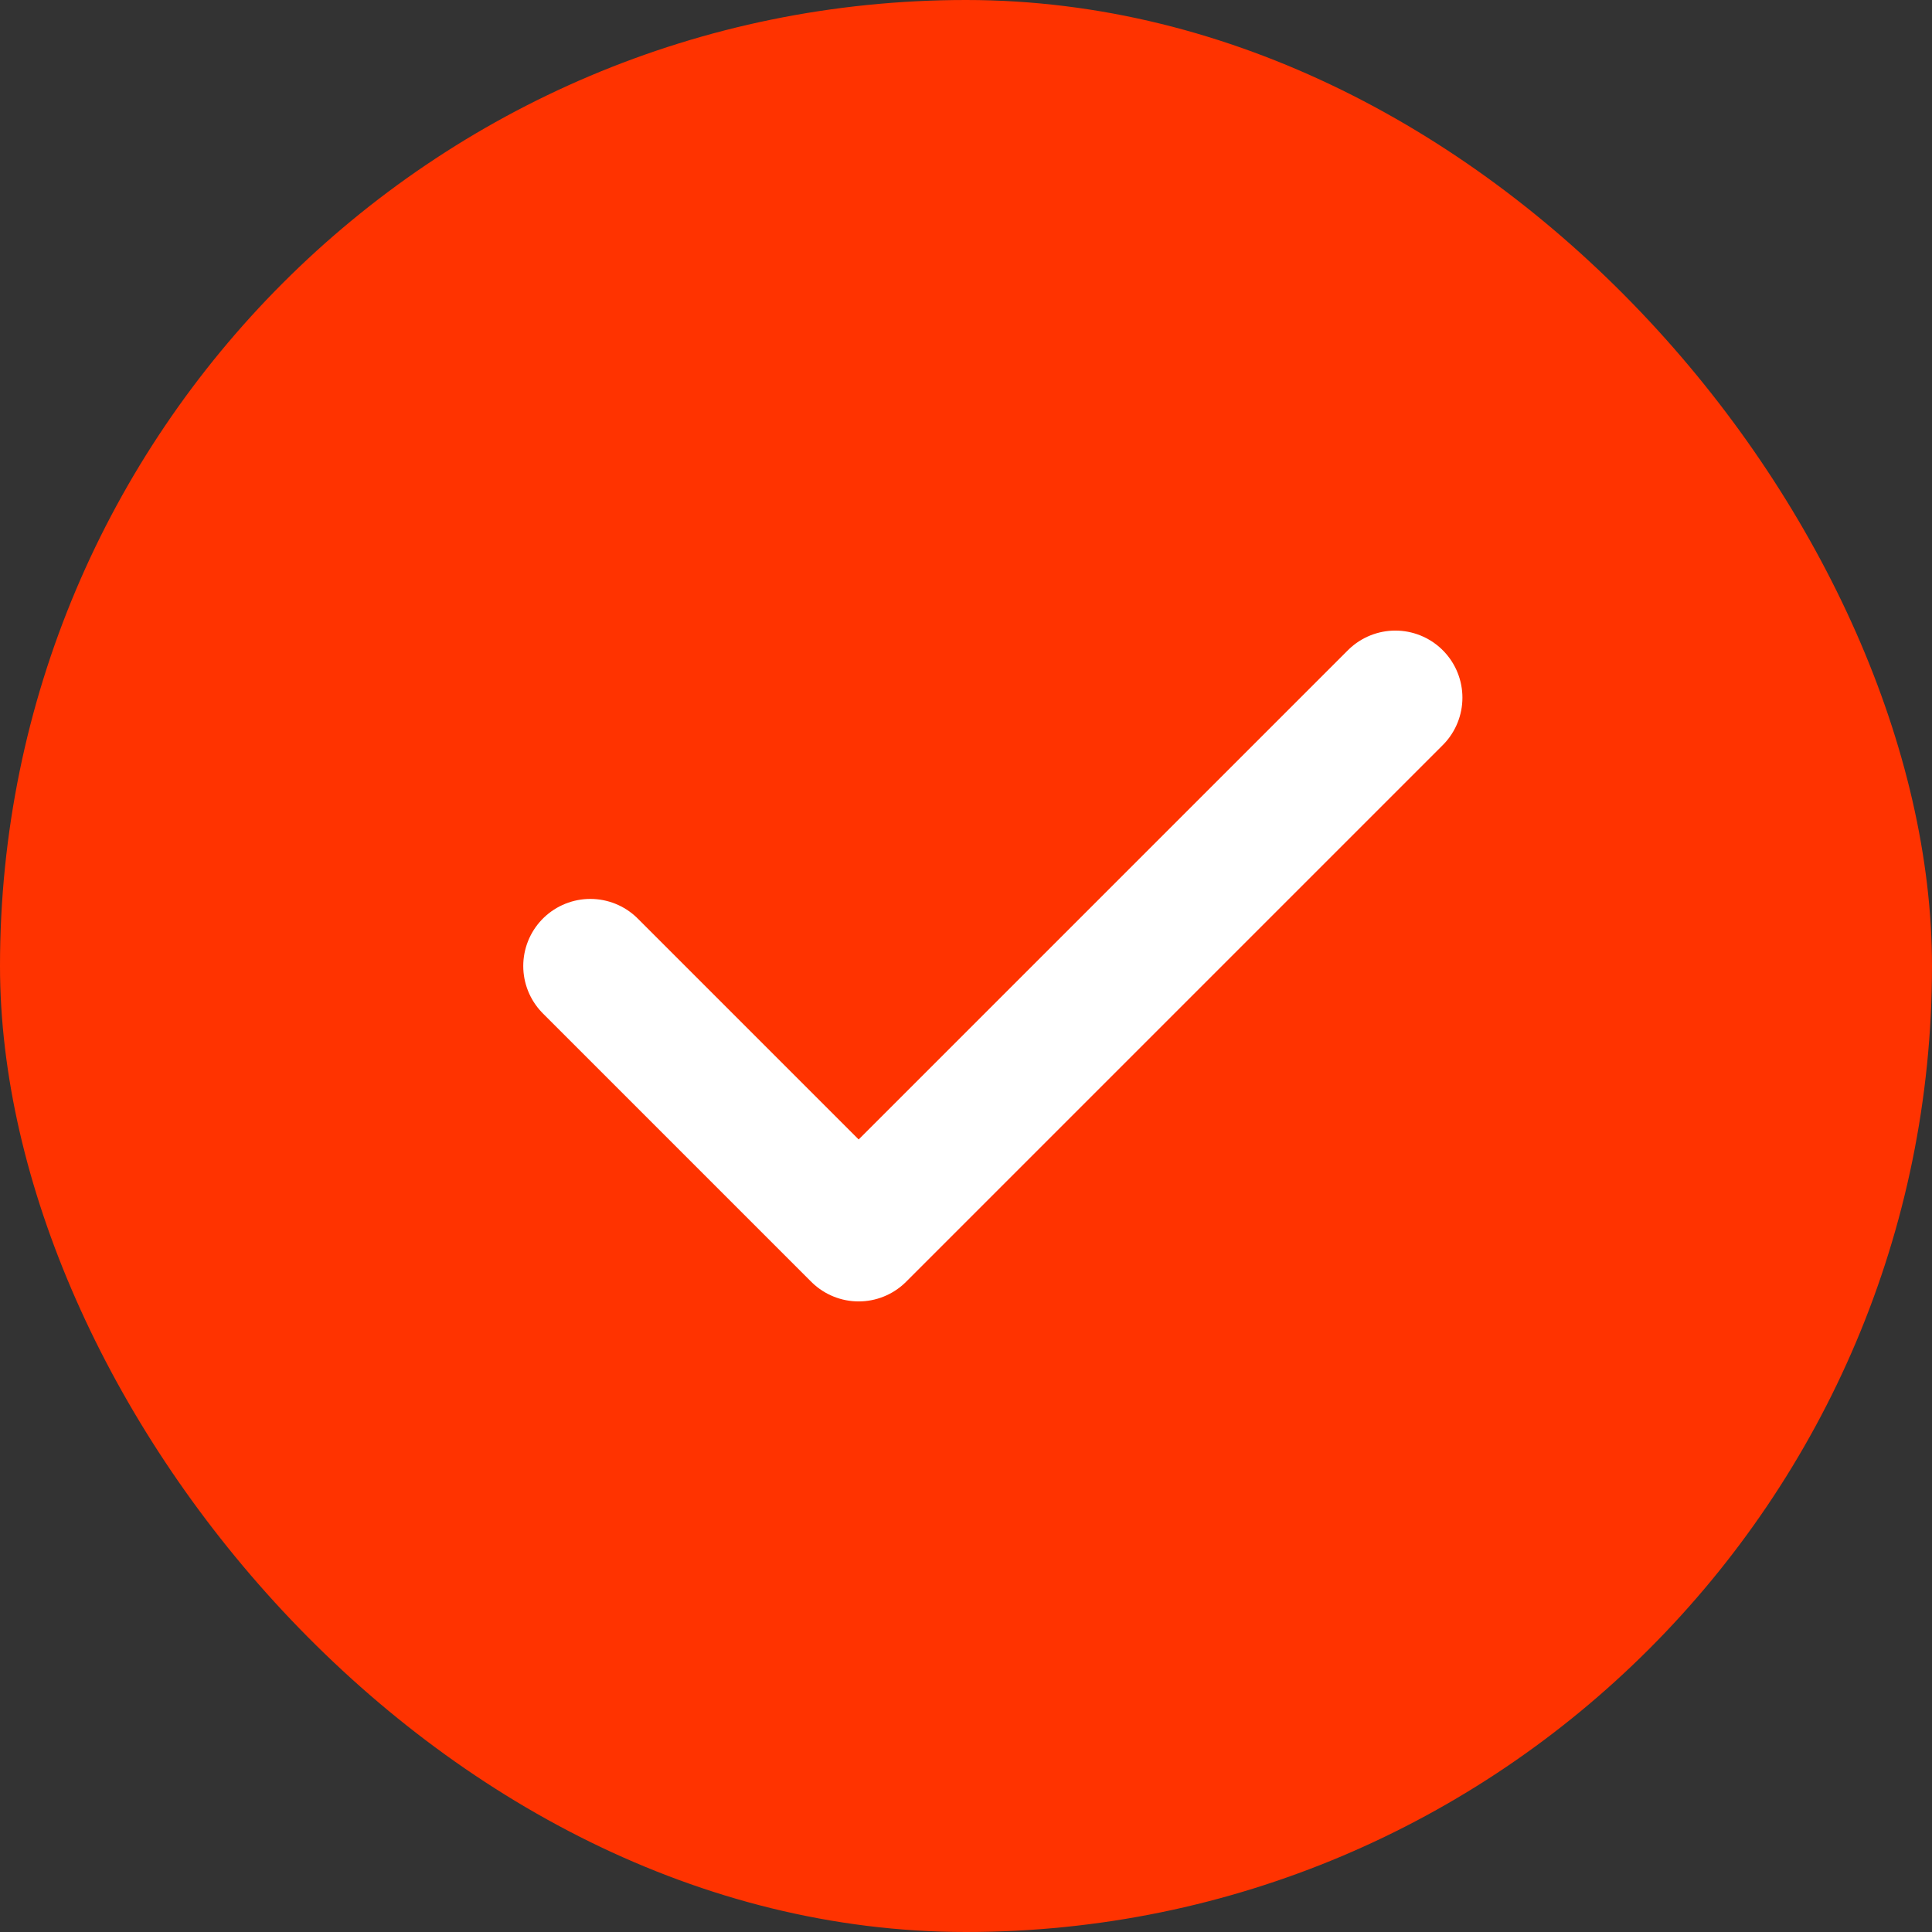 <svg width="18" height="18" viewBox="0 0 18 18" fill="none" xmlns="http://www.w3.org/2000/svg">
<rect x="0" y="0" width="18" height="18" fill="#333333" stroke="none"/>
<rect width="18" height="18" rx="9" fill="#FF3300"/>
<g clip-path="url(#clip0_7585_90594)">
<path d="M5.5 9L8 11.5L13 6.5" stroke="white" stroke-width="1.25" stroke-linecap="round" stroke-linejoin="round"/>
</g>
<defs>
<clipPath id="clip0_7585_90594">
<rect width="12" height="12" fill="white" transform="translate(3 3)"/>
</clipPath>
</defs>
</svg>
